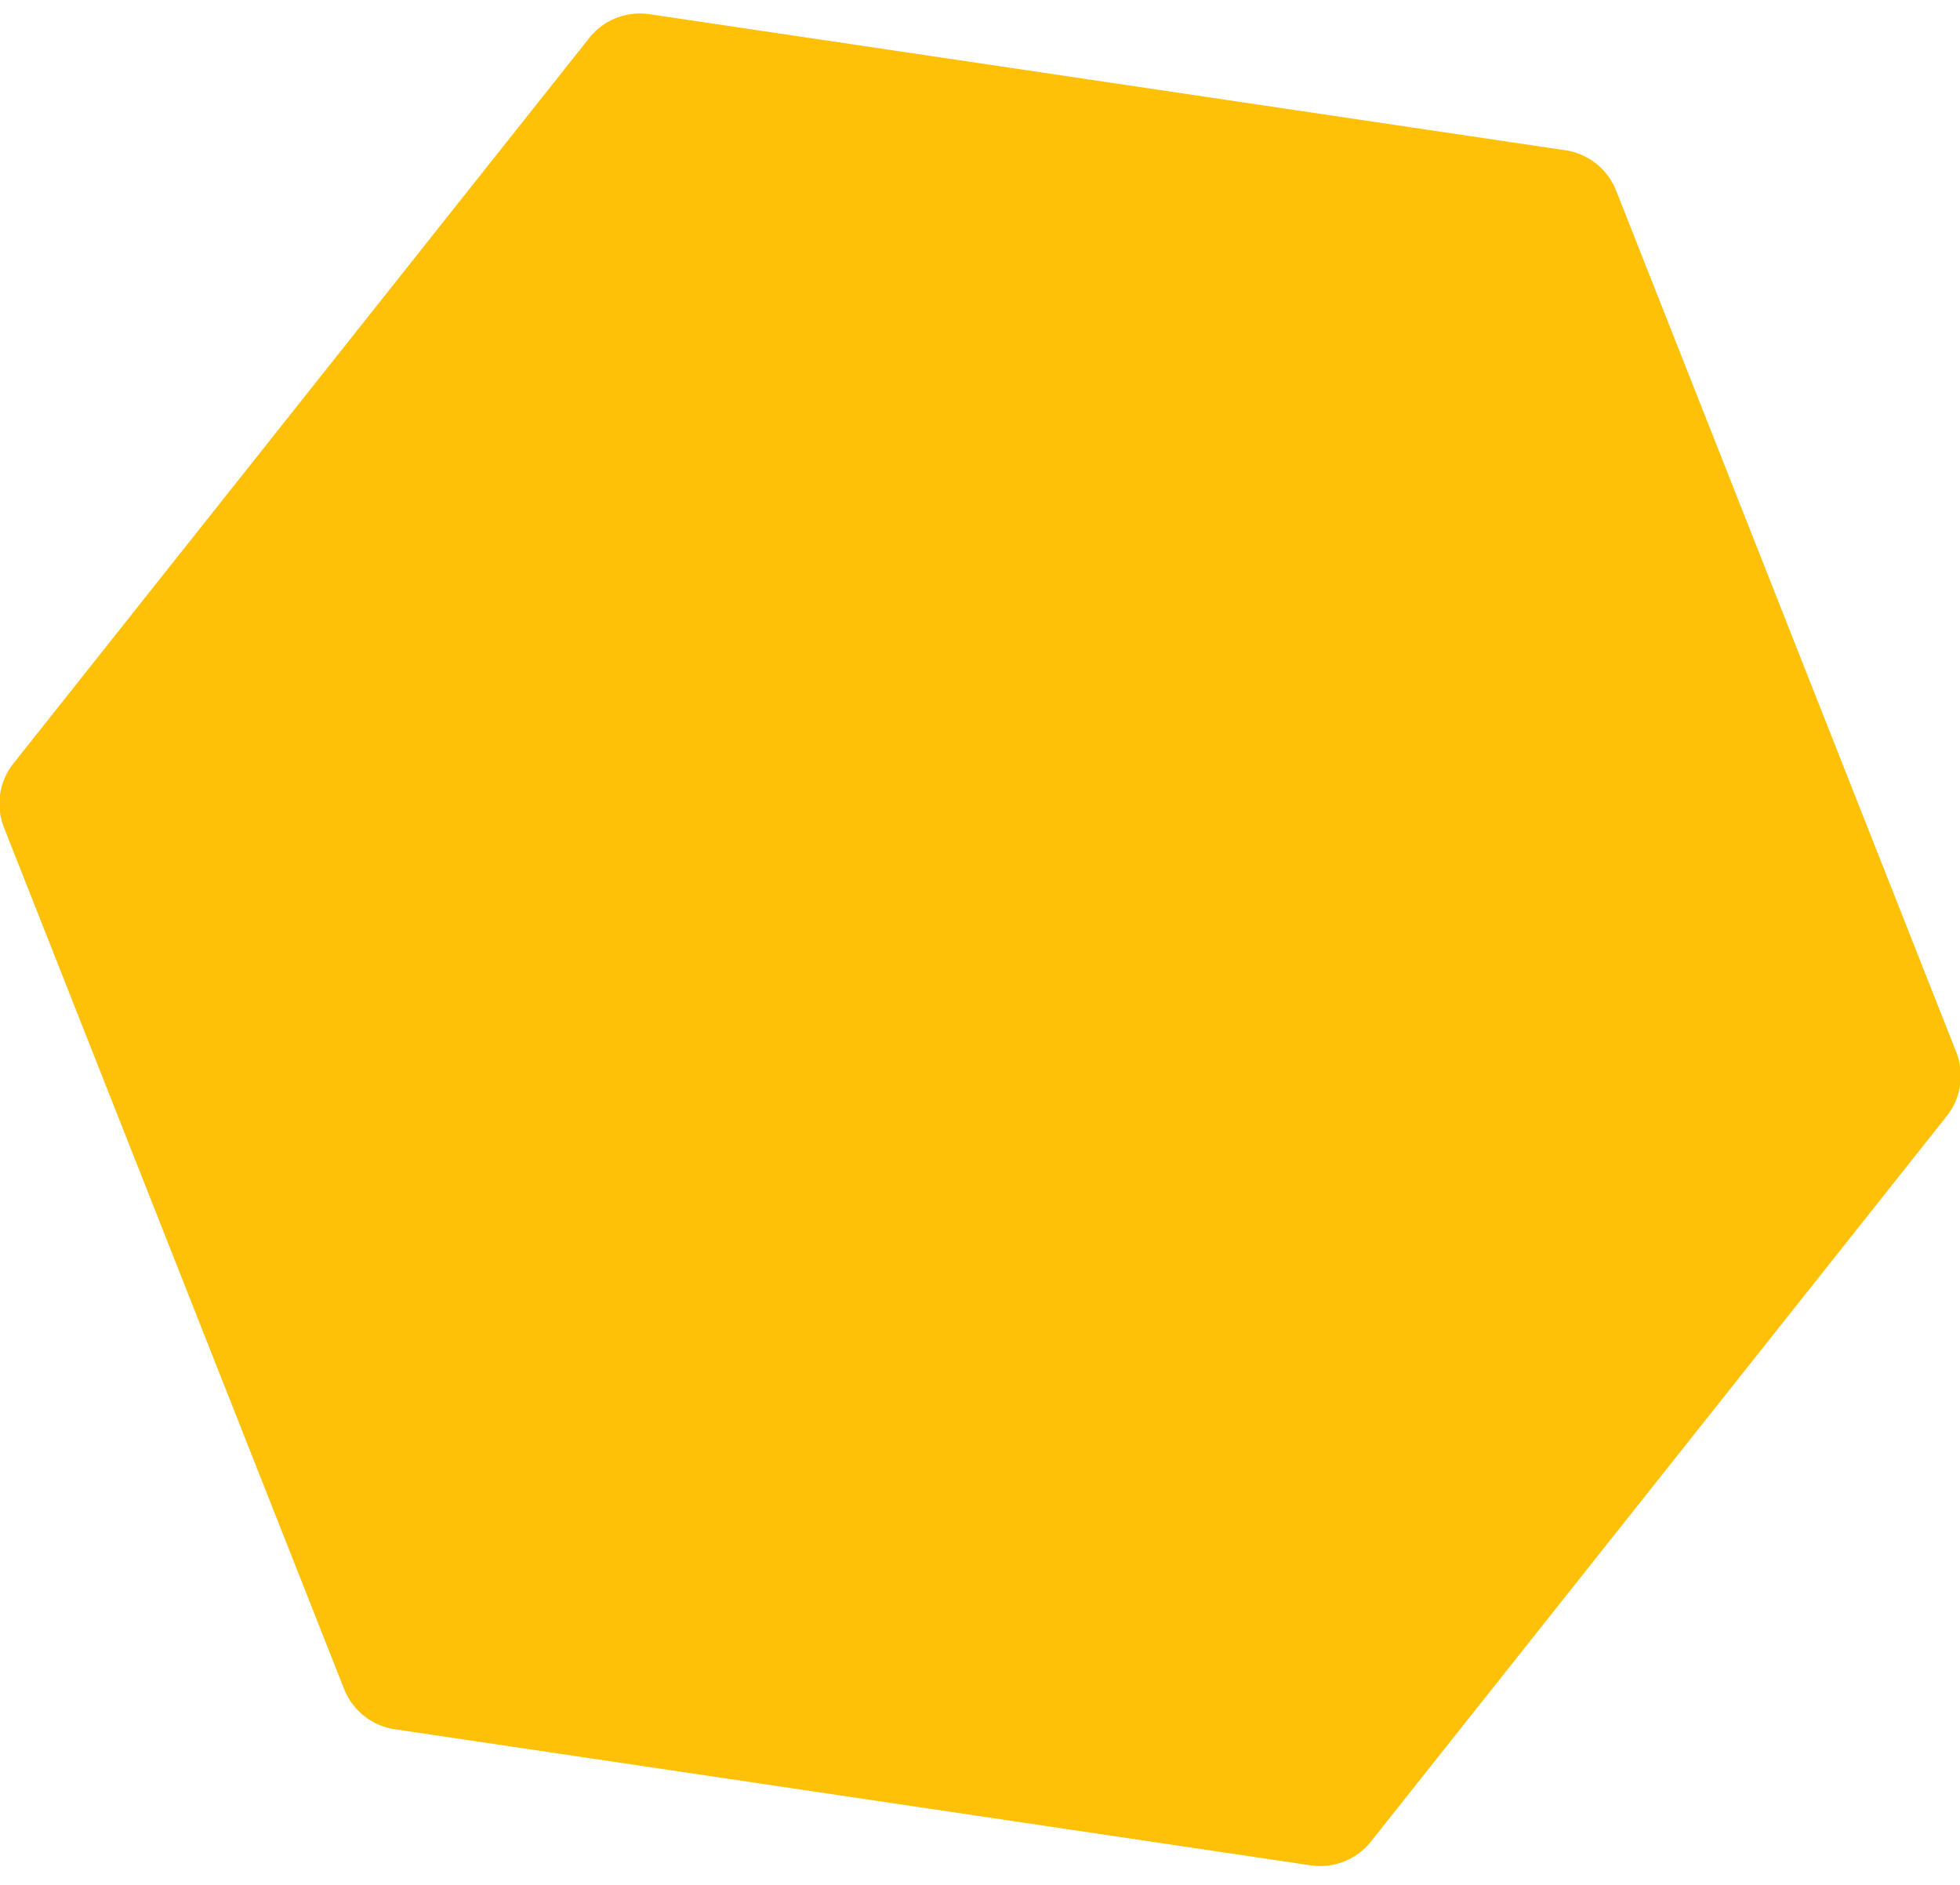 <svg xmlns="http://www.w3.org/2000/svg" xmlns:xlink="http://www.w3.org/1999/xlink" width="1456" height="1400" viewBox="0 0 1456 1400">
    <defs>
        <path id="x5afa" d="M1375.428 614.806l427.707-538.79a48.147 48.147 0 0 0 7.071-47.612l-252.67-639.865a48.128 48.128 0 0 0-37.688-29.929L839.47-742.466a48.112 48.112 0 0 0-44.76 17.68l-427.705 538.79a48.142 48.142 0 0 0-7.071 47.612l252.67 639.866a48.127 48.127 0 0 0 37.688 29.93l680.377 101.074a48.111 48.111 0 0 0 44.758-17.68"/>
        <filter id="x5afb" width="1478" height="1424" x="346" y="-766" filterUnits="userSpaceOnUse">   
            <feOffset dy="2" in="SourceGraphic" result="FeOffset1022Out"/><feGaussianBlur in="FeOffset1022Out" result="FeGaussianBlur1023Out" stdDeviation="1.6 1.6"/>
        </filter>
    </defs>
    <g>
        <g transform="translate(-357 753)">
            <g filter="url(#x5afb)"><use fill="none" stroke-opacity=".3" stroke-width="-3.4e+38" xlink:href="#x5afa"/></g>
            <use fill="#fec108" xlink:href="#x5afa"/>
        </g>
    </g>
</svg>